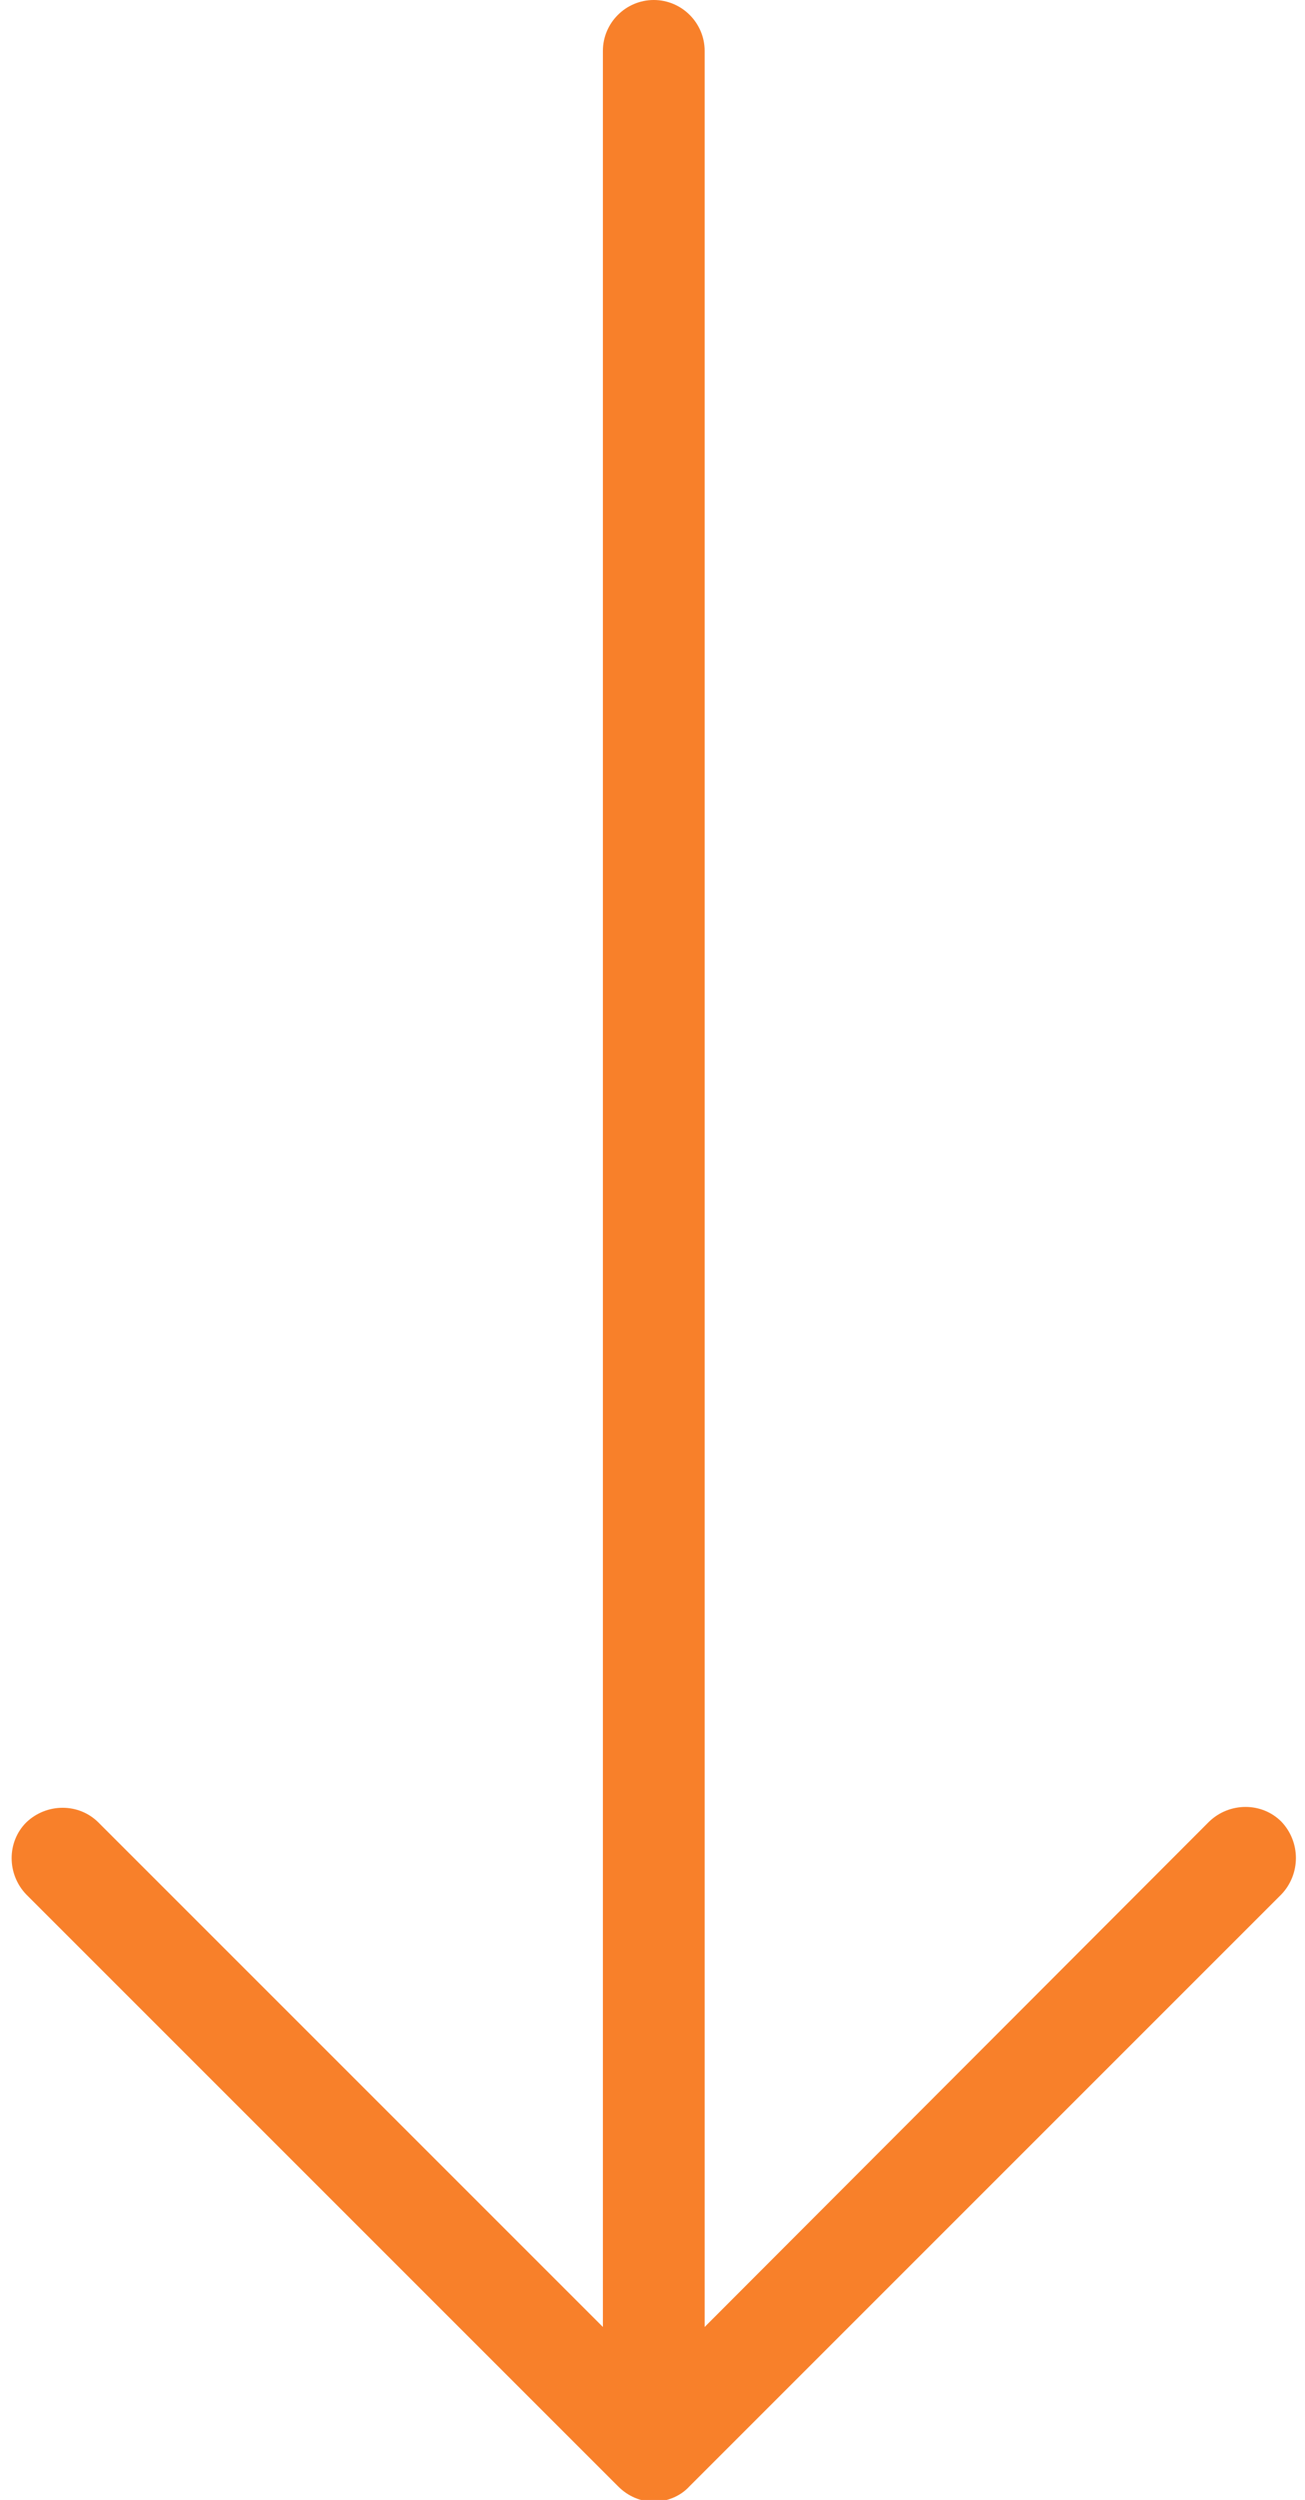 <svg xmlns="http://www.w3.org/2000/svg" width="154" height="295" viewBox="0 0 153.7 294.8"><path fill="#f8802a" d="M151 214.8c-2.3-2.3-6.1-2.3-8.5 0L83 274.4V6c0-3.3-2.7-6-6-6s-6 2.7-6 6v268.4l-59.5-59.5c-2.3-2.3-6.1-2.3-8.5 0-2.3 2.3-2.3 6.1 0 8.5l69.8 69.8c1.2 1.2 2.7 1.8 4.2 1.8s3.1-.6 4.2-1.8l69.8-69.8c2.3-2.4 2.3-6.2 0-8.6z"/></svg>